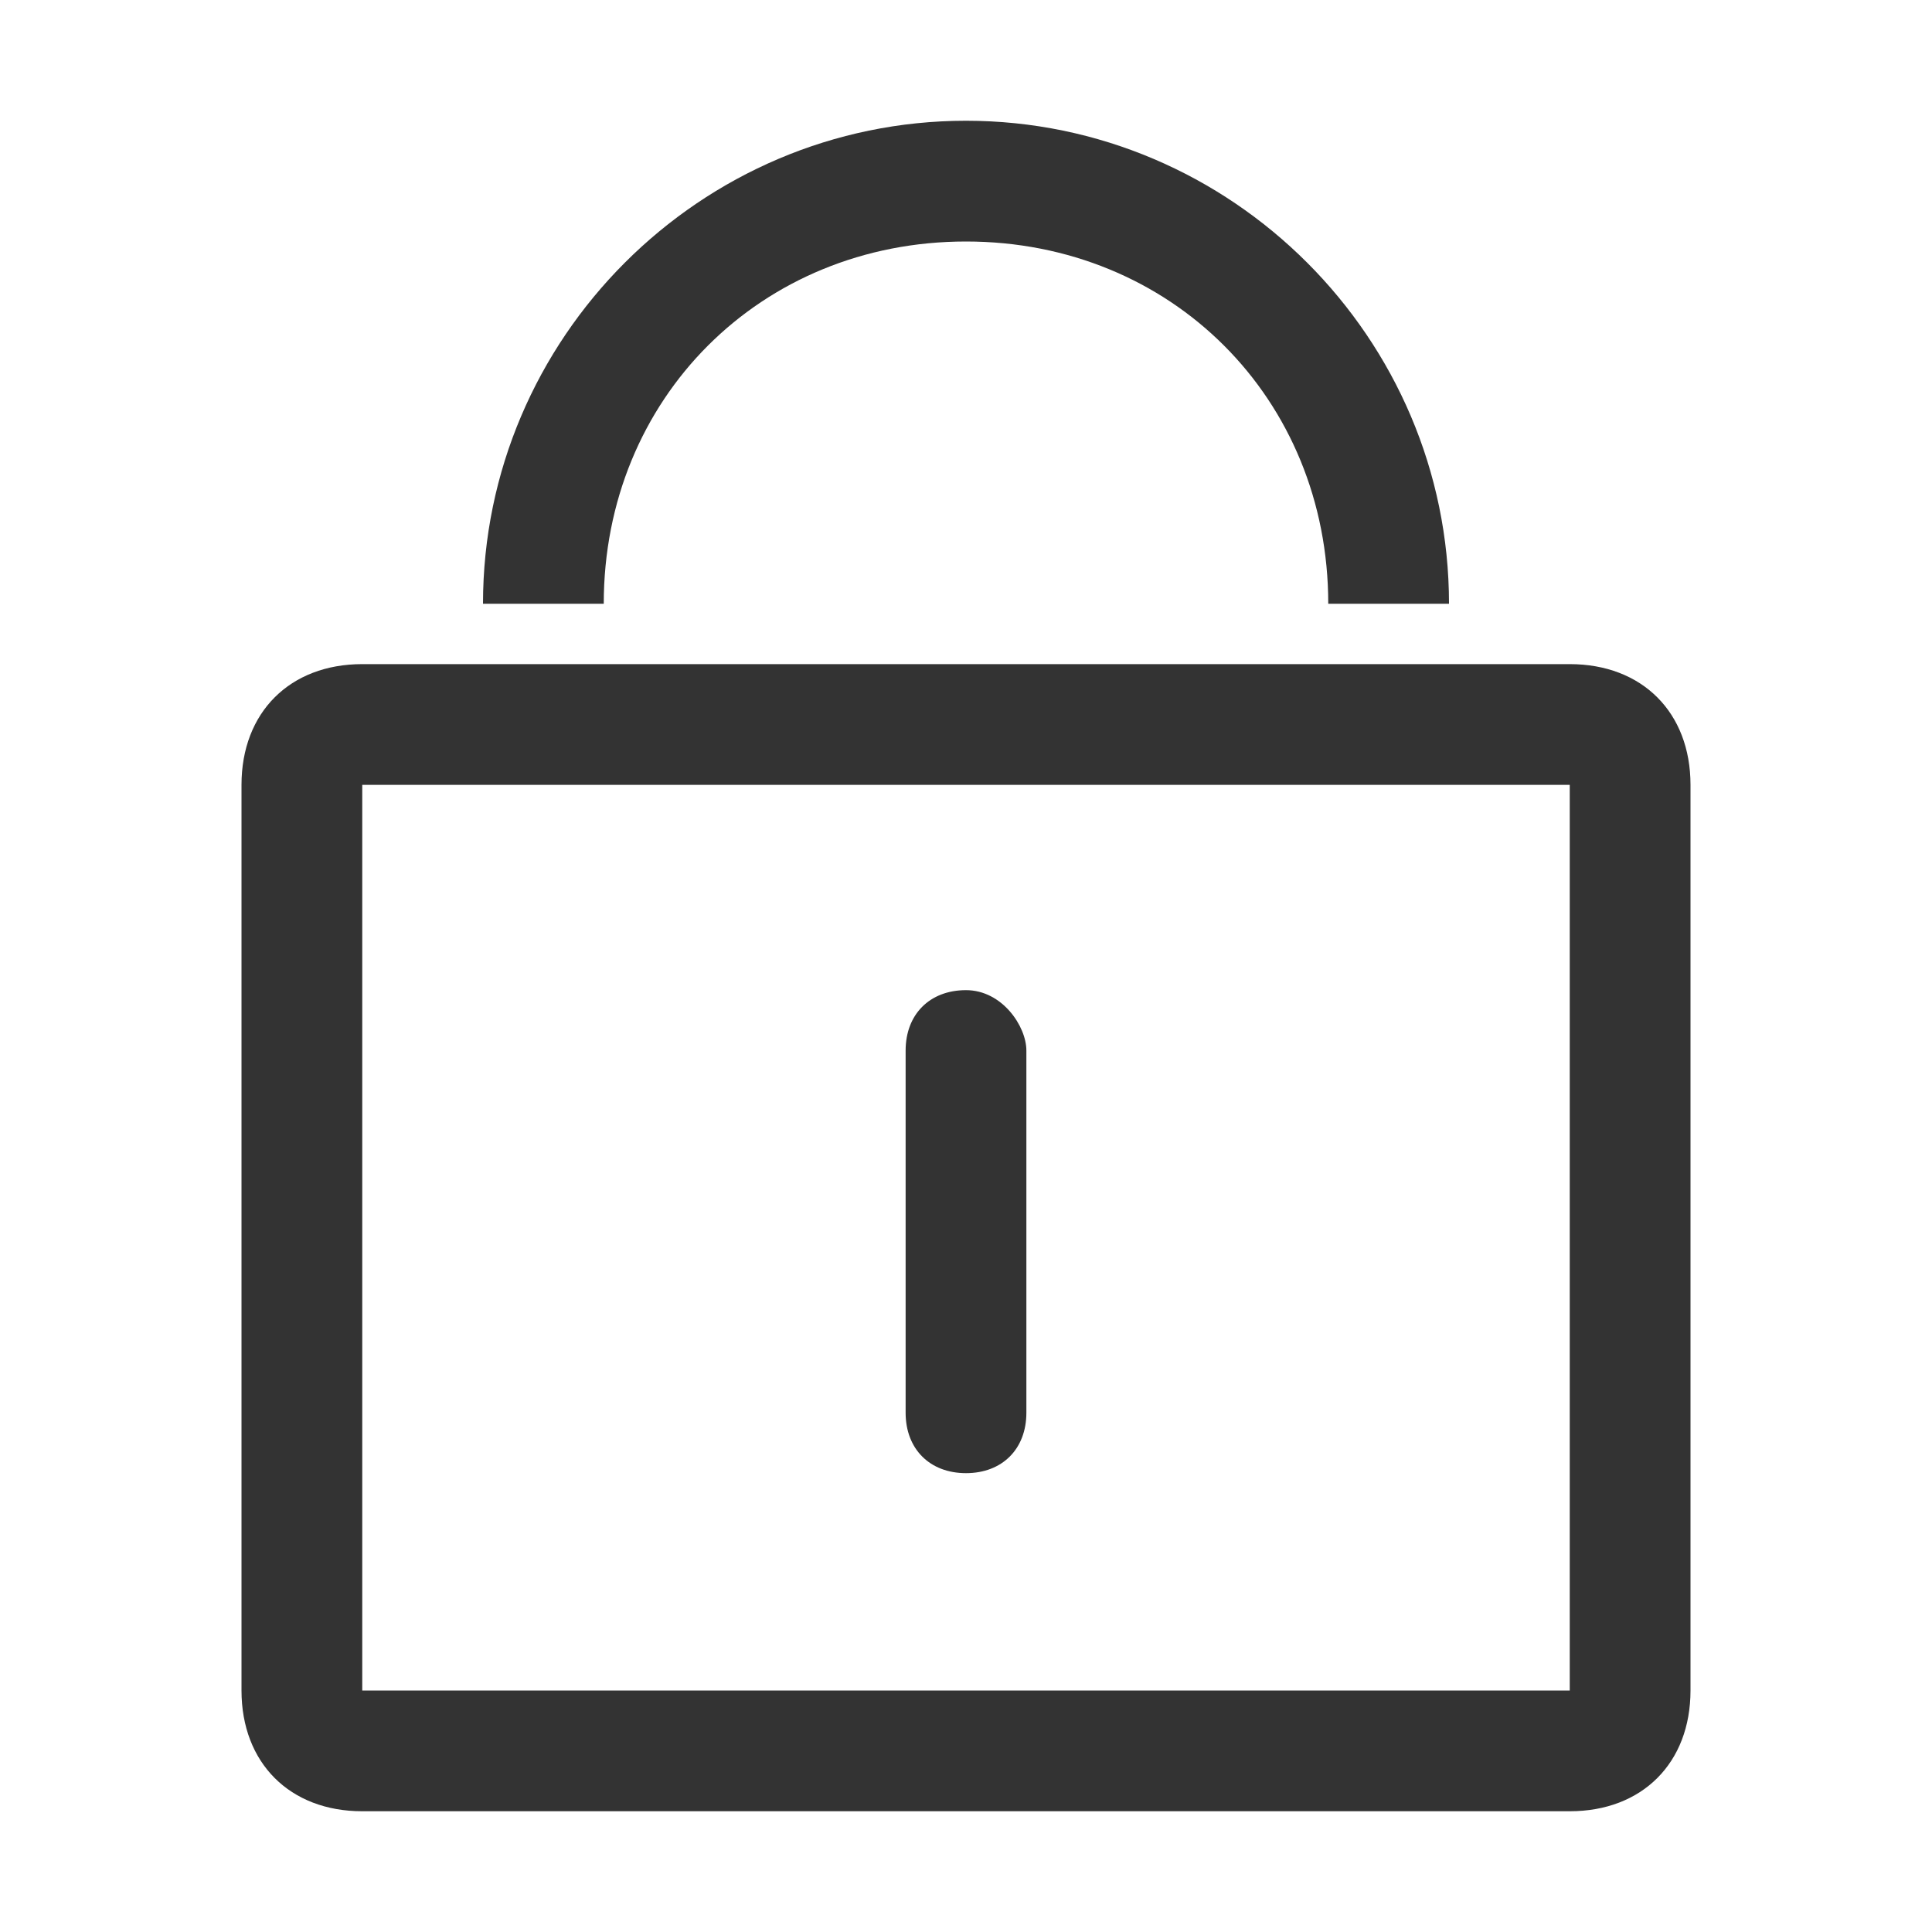 <?xml version="1.0" standalone="no"?><!DOCTYPE svg PUBLIC "-//W3C//DTD SVG 1.1//EN" "http://www.w3.org/Graphics/SVG/1.1/DTD/svg11.dtd"><svg t="1676944277095" class="icon" viewBox="0 0 1024 1024" version="1.1" xmlns="http://www.w3.org/2000/svg" p-id="6548" xmlns:xlink="http://www.w3.org/1999/xlink" width="200" height="200"><path d="M832 416V896H192V416h640m0-64H192c-38.4 0-64 25.6-64 64V896c0 38.4 25.6 64 64 64h640c38.4 0 64-25.6 64-64V416c0-38.4-25.6-64-64-64z" fill="#333333" p-id="6549"></path><path d="M512 524.8c-19.2 0-32 12.8-32 32v192c0 19.2 12.8 32 32 32s32-12.8 32-32v-192c0-12.8-12.8-32-32-32zM512 128c108.8 0 192 83.2 192 192h64c0-140.8-115.2-256-256-256S256 179.2 256 320h64c0-108.8 83.2-192 192-192z" fill="#333333" p-id="6550"></path></svg>